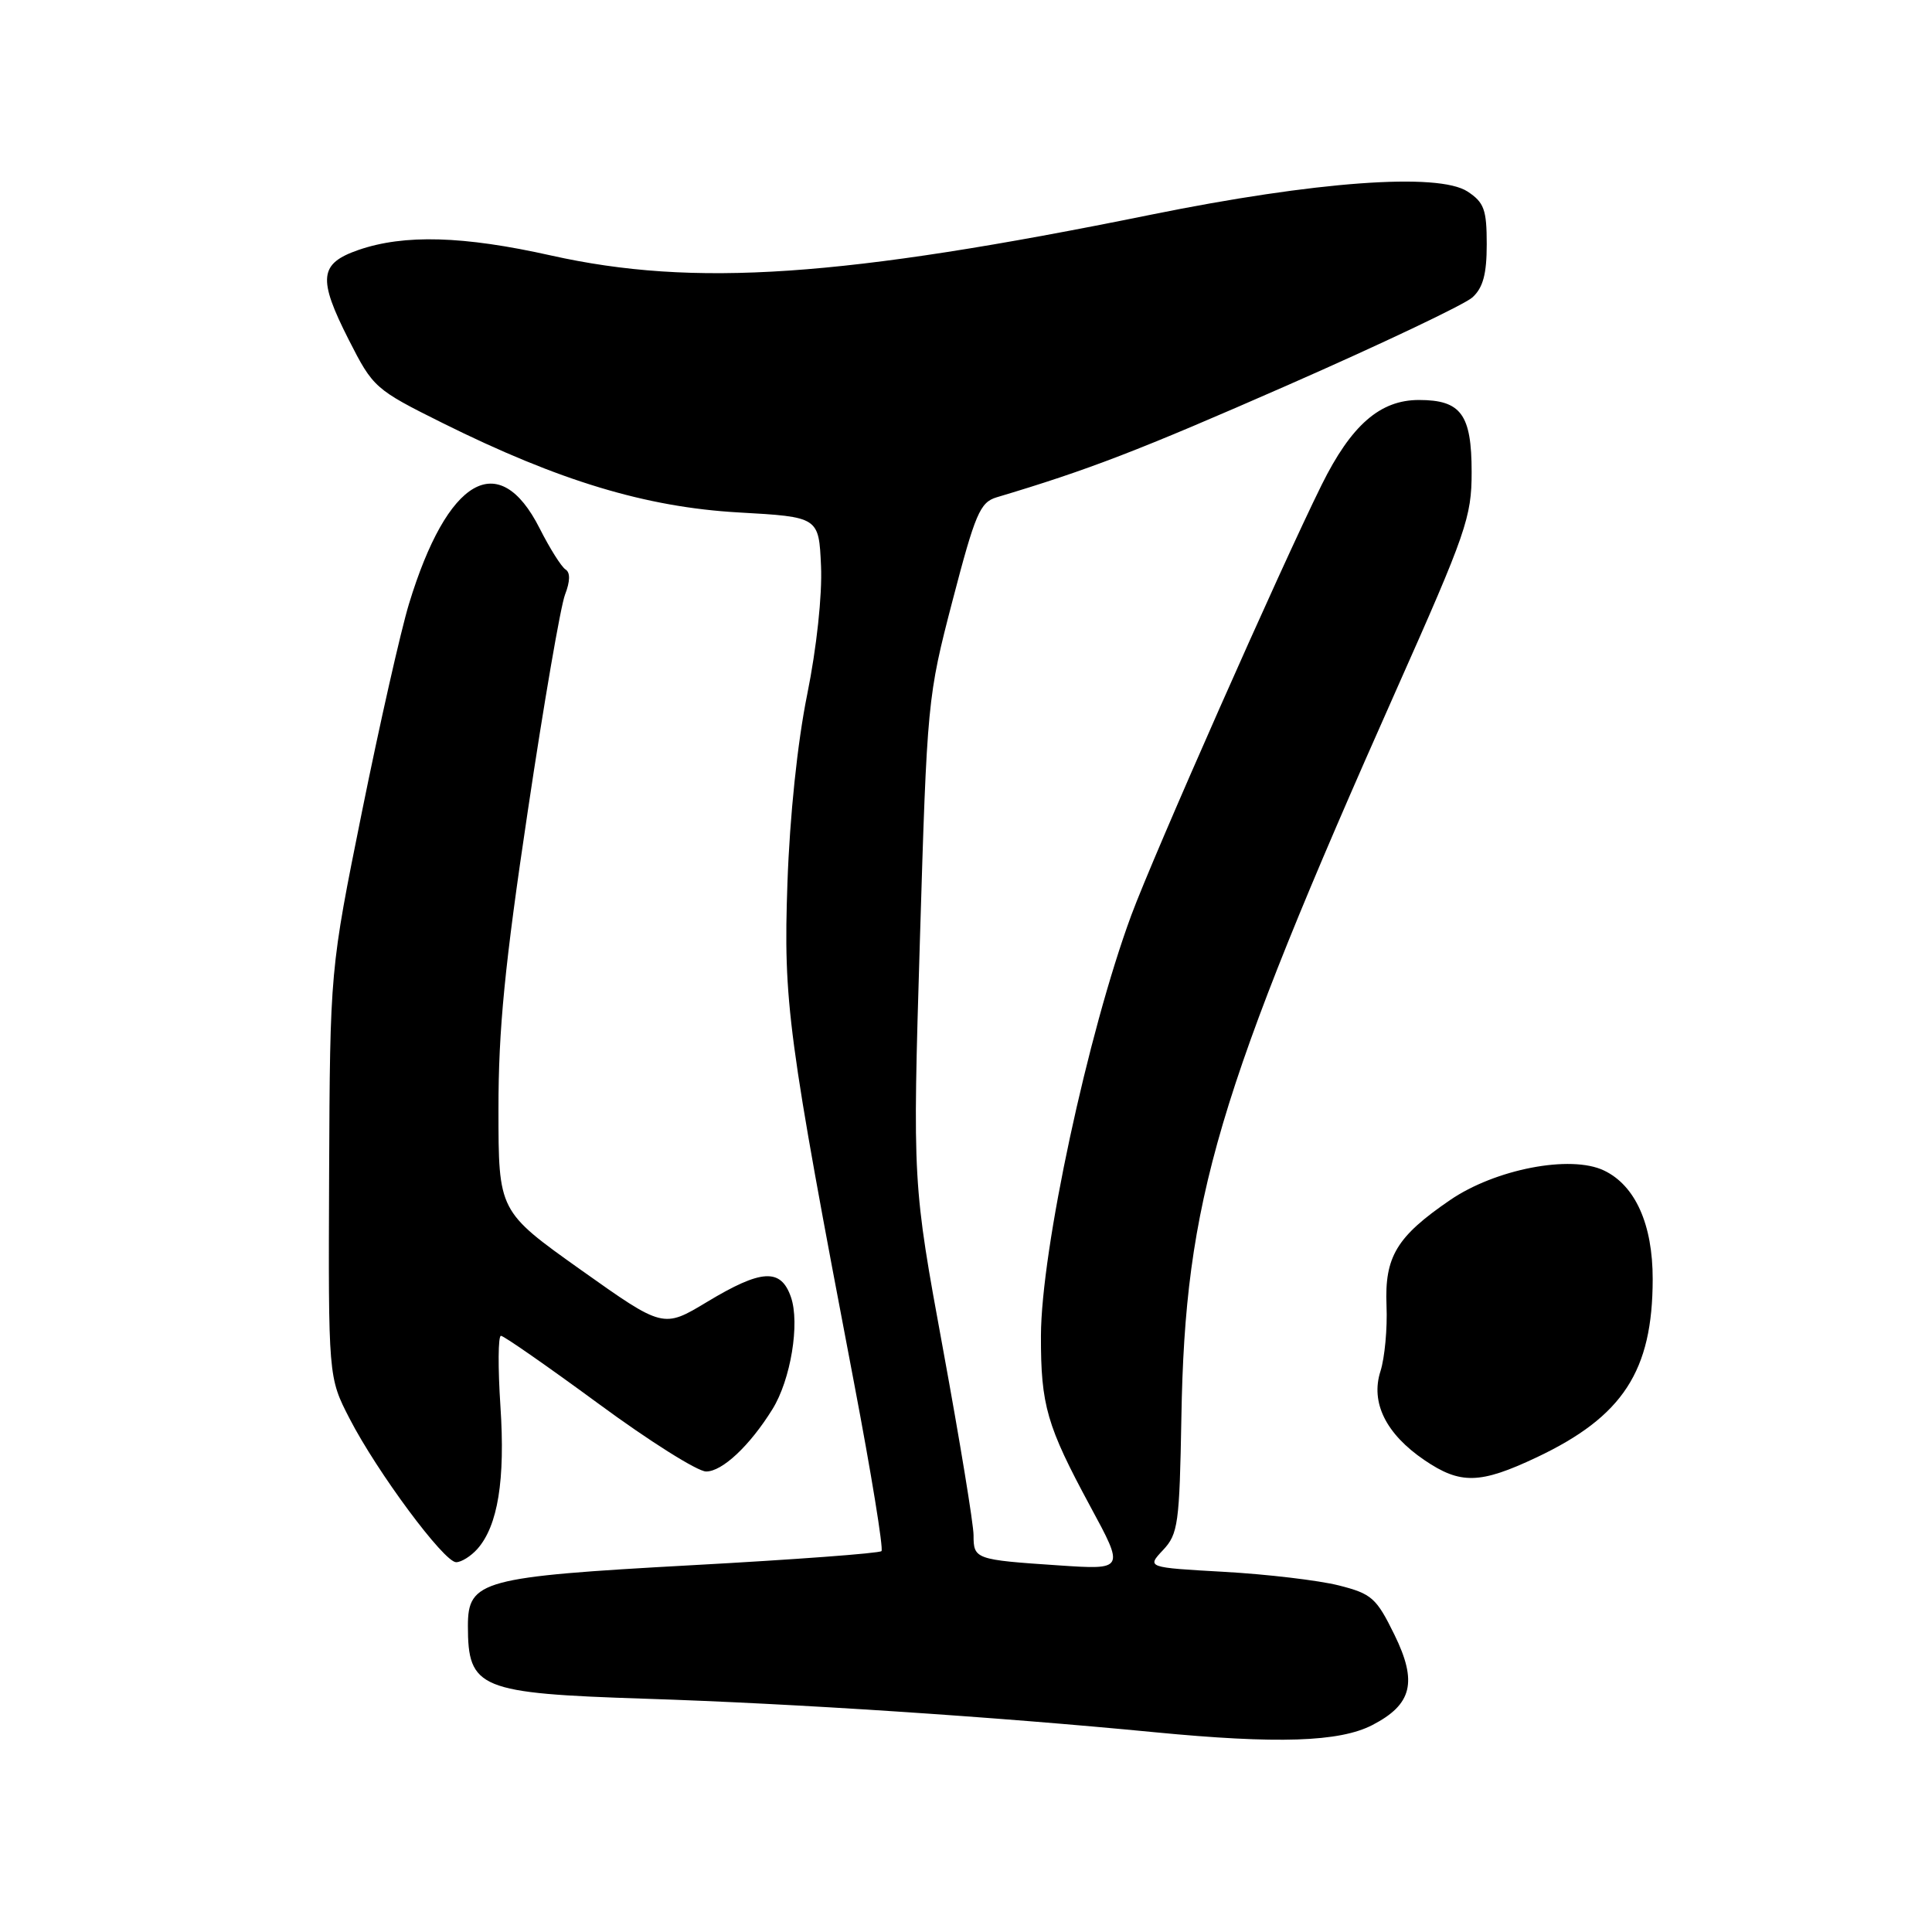 <?xml version="1.0" encoding="UTF-8" standalone="no"?>
<!DOCTYPE svg PUBLIC "-//W3C//DTD SVG 1.1//EN" "http://www.w3.org/Graphics/SVG/1.1/DTD/svg11.dtd" >
<svg xmlns="http://www.w3.org/2000/svg" xmlns:xlink="http://www.w3.org/1999/xlink" version="1.1" viewBox="0 0 256 256">
 <g >
 <path fill="currentColor"
d=" M 181.84 228.58 C 187.12 225.85 187.85 222.88 184.76 216.59 C 182.37 211.72 181.76 211.18 177.37 210.07 C 174.73 209.41 167.93 208.60 162.26 208.28 C 151.94 207.70 151.94 207.70 154.11 205.39 C 156.11 203.26 156.29 201.90 156.54 187.79 C 157.03 159.08 161.23 144.88 185.08 91.27 C 194.29 70.57 195.00 68.52 195.00 62.56 C 195.00 54.91 193.60 53.00 188.01 53.00 C 182.86 53.00 179.05 56.33 175.13 64.24 C 169.67 75.26 152.88 113.23 149.90 121.28 C 144.15 136.85 137.96 165.68 137.93 177.00 C 137.91 186.22 138.70 188.92 144.46 199.59 C 149.02 208.01 149.02 208.01 140.26 207.42 C 129.21 206.68 129.00 206.60 129.00 203.42 C 129.00 201.97 127.18 190.89 124.96 178.79 C 120.92 156.79 120.92 156.79 121.89 124.64 C 122.85 92.85 122.89 92.36 126.22 79.57 C 129.22 68.07 129.86 66.56 132.05 65.90 C 144.27 62.25 150.86 59.71 170.55 51.07 C 183.01 45.60 194.06 40.35 195.10 39.41 C 196.51 38.13 197.00 36.32 197.00 32.37 C 197.00 27.77 196.65 26.82 194.46 25.38 C 190.58 22.84 174.30 24.03 152.55 28.44 C 111.61 36.76 91.98 38.09 73.00 33.85 C 61.39 31.25 53.56 31.03 47.50 33.12 C 42.30 34.92 42.08 36.88 46.21 45.02 C 49.44 51.37 49.68 51.59 58.66 56.06 C 74.07 63.72 85.58 67.20 97.85 67.90 C 108.50 68.50 108.50 68.50 108.79 75.01 C 108.96 78.83 108.21 85.84 106.96 92.01 C 105.66 98.42 104.65 108.14 104.34 117.00 C 103.79 132.88 104.35 137.04 113.17 183.26 C 115.45 195.22 117.08 205.25 116.80 205.53 C 116.52 205.82 105.20 206.66 91.65 207.40 C 63.84 208.93 62.00 209.43 62.00 215.44 C 62.00 223.76 63.49 224.37 85.50 225.09 C 105.16 225.72 131.88 227.48 153.00 229.53 C 169.25 231.10 177.49 230.83 181.84 228.58 Z  M 63.25 205.25 C 65.97 202.18 66.96 196.13 66.31 186.34 C 65.97 181.20 66.00 177.00 66.38 177.00 C 66.75 177.00 72.55 181.04 79.28 185.98 C 86.00 190.93 92.43 194.98 93.56 194.98 C 95.69 195.00 99.36 191.56 102.35 186.73 C 104.78 182.83 106.01 175.33 104.80 171.86 C 103.46 168.01 100.89 168.17 93.69 172.51 C 87.88 176.01 87.88 176.01 76.96 168.26 C 66.05 160.50 66.05 160.50 66.05 147.00 C 66.04 136.43 66.88 127.86 69.93 107.50 C 72.06 93.20 74.29 80.28 74.87 78.79 C 75.55 77.03 75.58 75.86 74.94 75.46 C 74.40 75.13 72.85 72.67 71.50 70.00 C 66.11 59.35 59.28 63.31 54.19 80.02 C 53.10 83.61 50.30 95.99 47.97 107.52 C 43.73 128.50 43.73 128.50 43.61 155.50 C 43.50 182.50 43.50 182.50 46.32 187.97 C 49.98 195.07 58.83 207.00 60.44 207.00 C 61.13 207.00 62.39 206.21 63.25 205.25 Z  M 203.61 193.11 C 215.05 187.70 218.98 181.66 218.99 169.50 C 219.00 162.23 216.68 157.06 212.52 155.09 C 208.10 152.99 198.13 154.91 192.12 159.03 C 185.05 163.87 183.46 166.52 183.72 173.00 C 183.85 176.03 183.48 179.93 182.92 181.69 C 181.58 185.84 183.64 190.00 188.74 193.47 C 193.52 196.72 196.11 196.65 203.61 193.11 Z "/>
</g>
</svg>